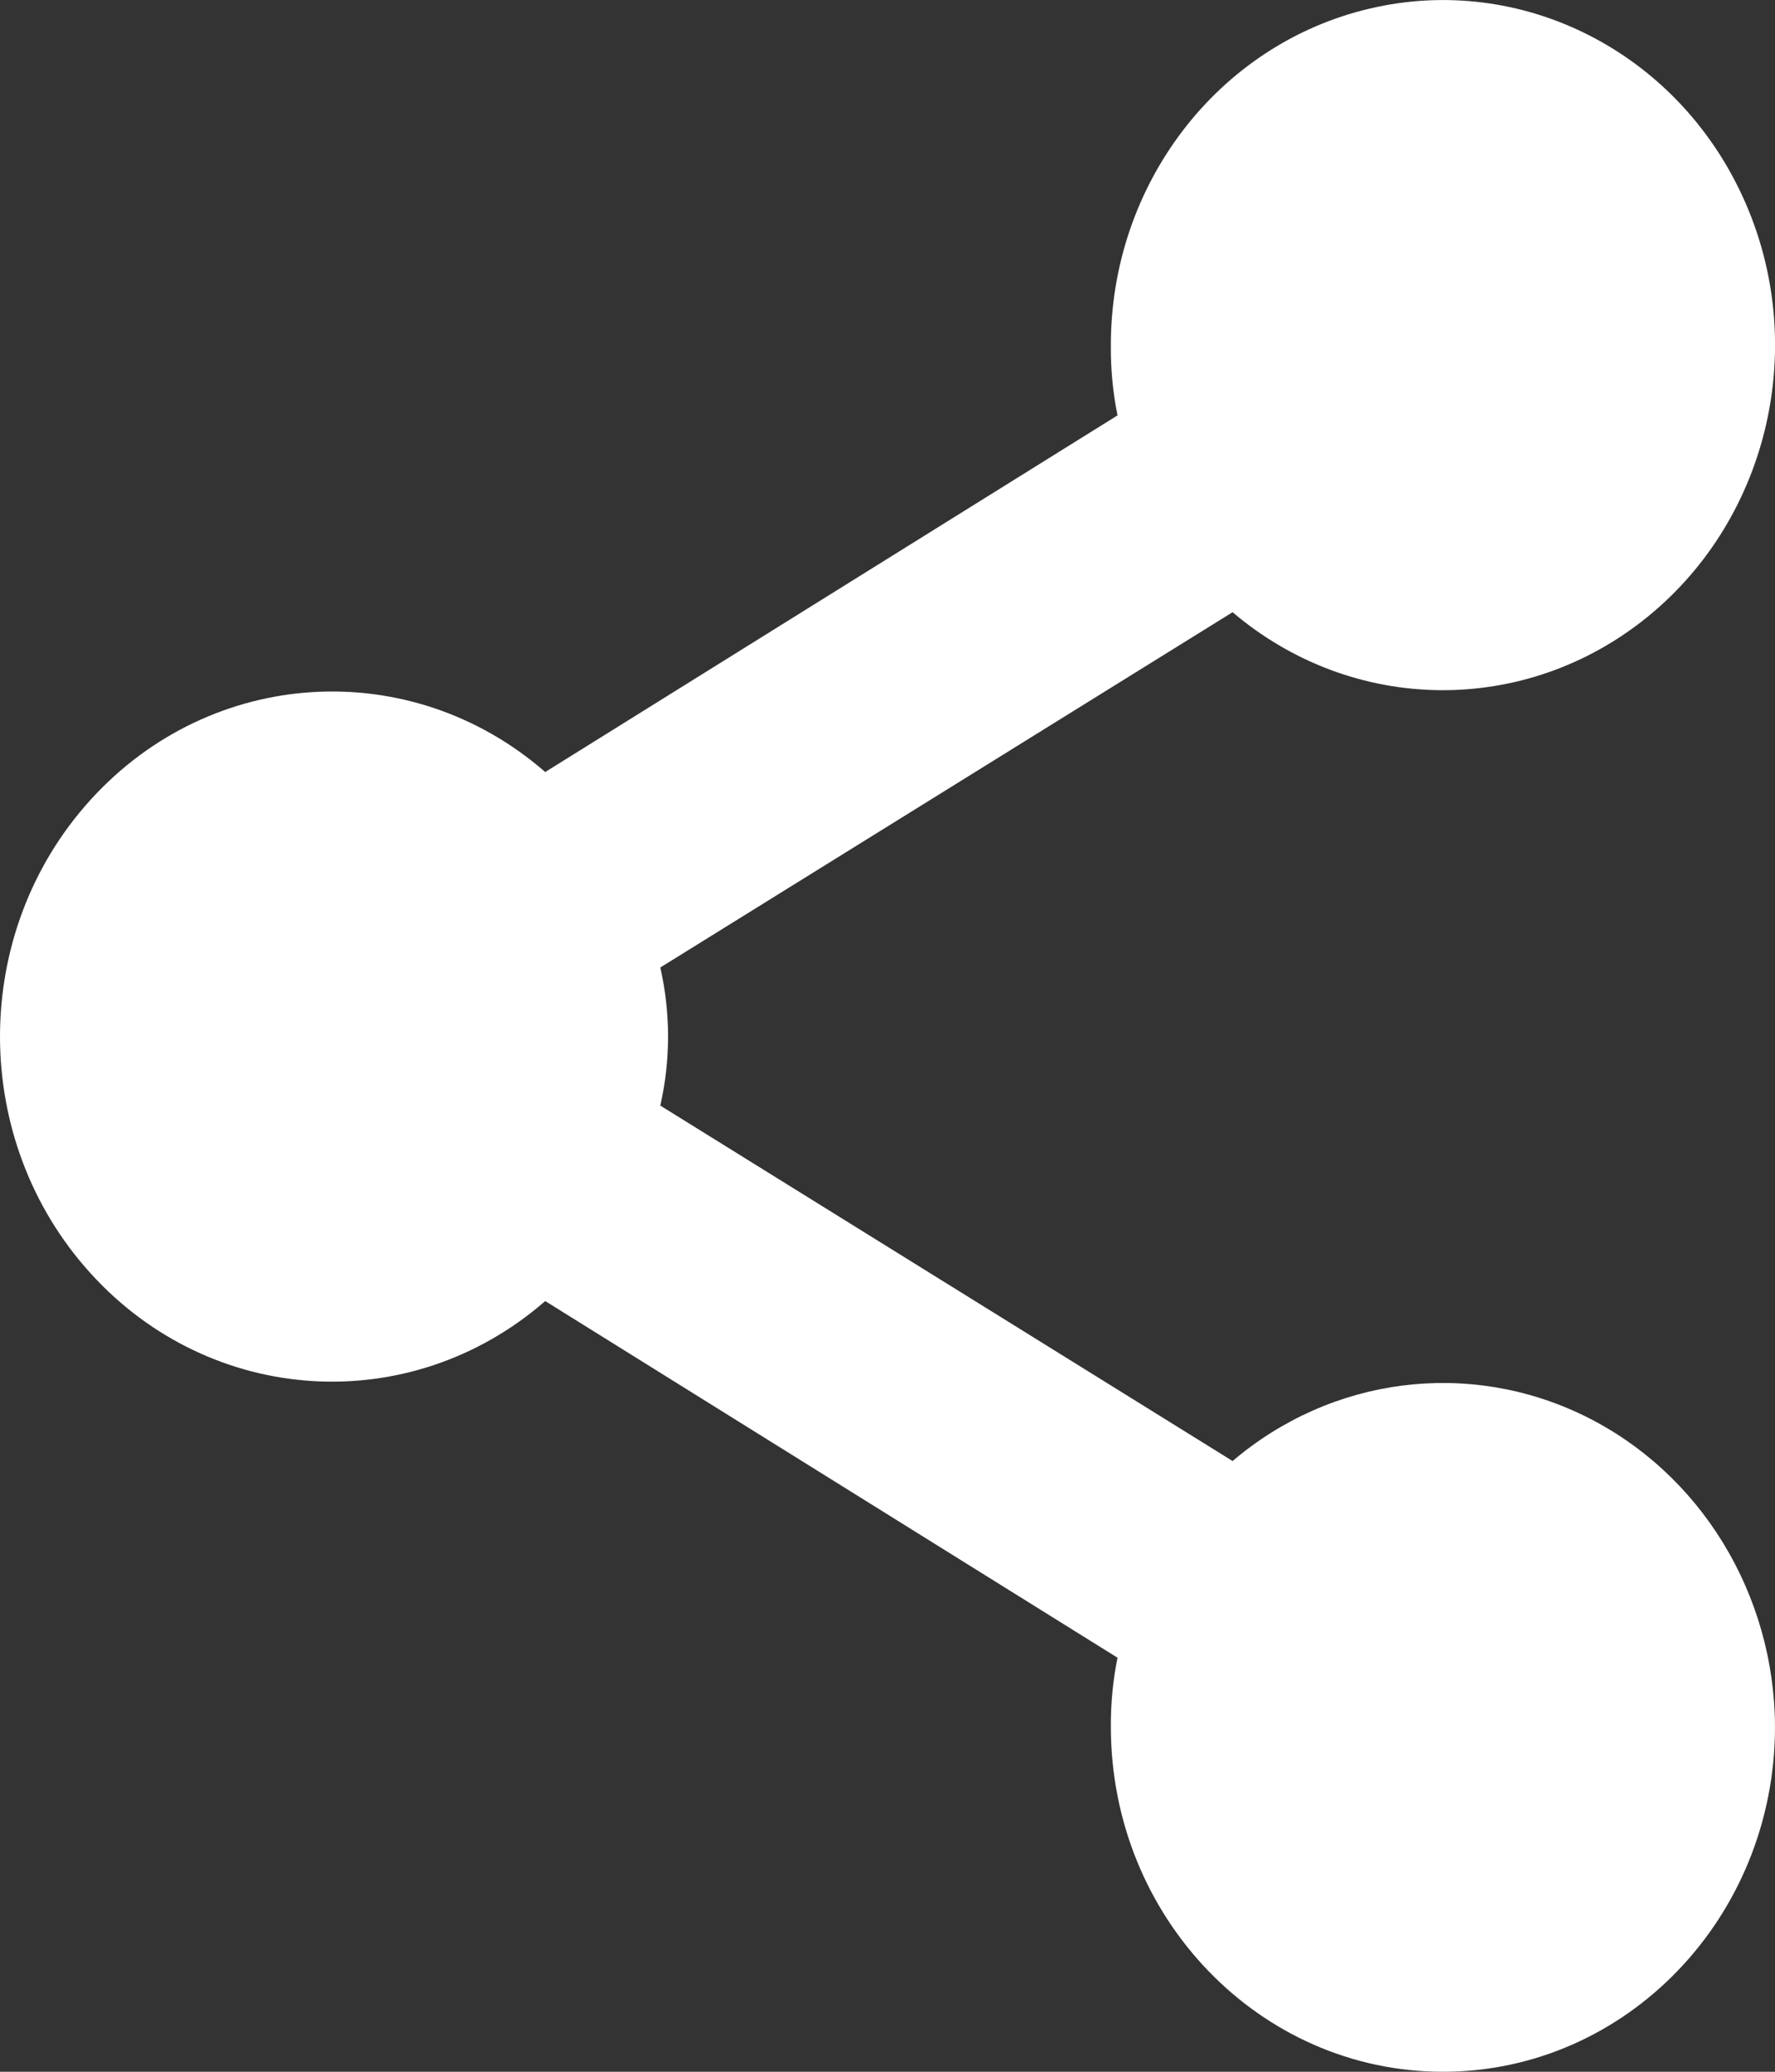 <svg width="12" height="14" viewBox="0 0 12 14" fill="none" xmlns="http://www.w3.org/2000/svg">
<rect x="0" y="0" width="12" height="14" fill="#333333" stroke="none"/>
<path fill-rule="evenodd" clip-rule="evenodd" d="M12 11.668C12 12.956 10.995 14 9.755 14C8.515 14 7.51 12.956 7.51 11.668C7.509 11.512 7.524 11.355 7.555 11.202L3.686 8.792C2.775 9.585 1.427 9.503 0.612 8.604C-0.204 7.706 -0.204 6.303 0.612 5.405C1.427 4.507 2.775 4.424 3.686 5.217L7.555 2.807C7.524 2.654 7.509 2.498 7.51 2.341C7.506 1.25 8.231 0.301 9.256 0.059C10.28 -0.184 11.33 0.344 11.782 1.33C12.234 2.315 11.967 3.494 11.14 4.167C10.312 4.841 9.146 4.828 8.333 4.137L4.464 6.538C4.534 6.845 4.534 7.164 4.464 7.471L8.333 9.873C9.003 9.303 9.929 9.185 10.712 9.568C11.495 9.952 11.996 10.769 12 11.668Z" fill="white"/>
</svg>
